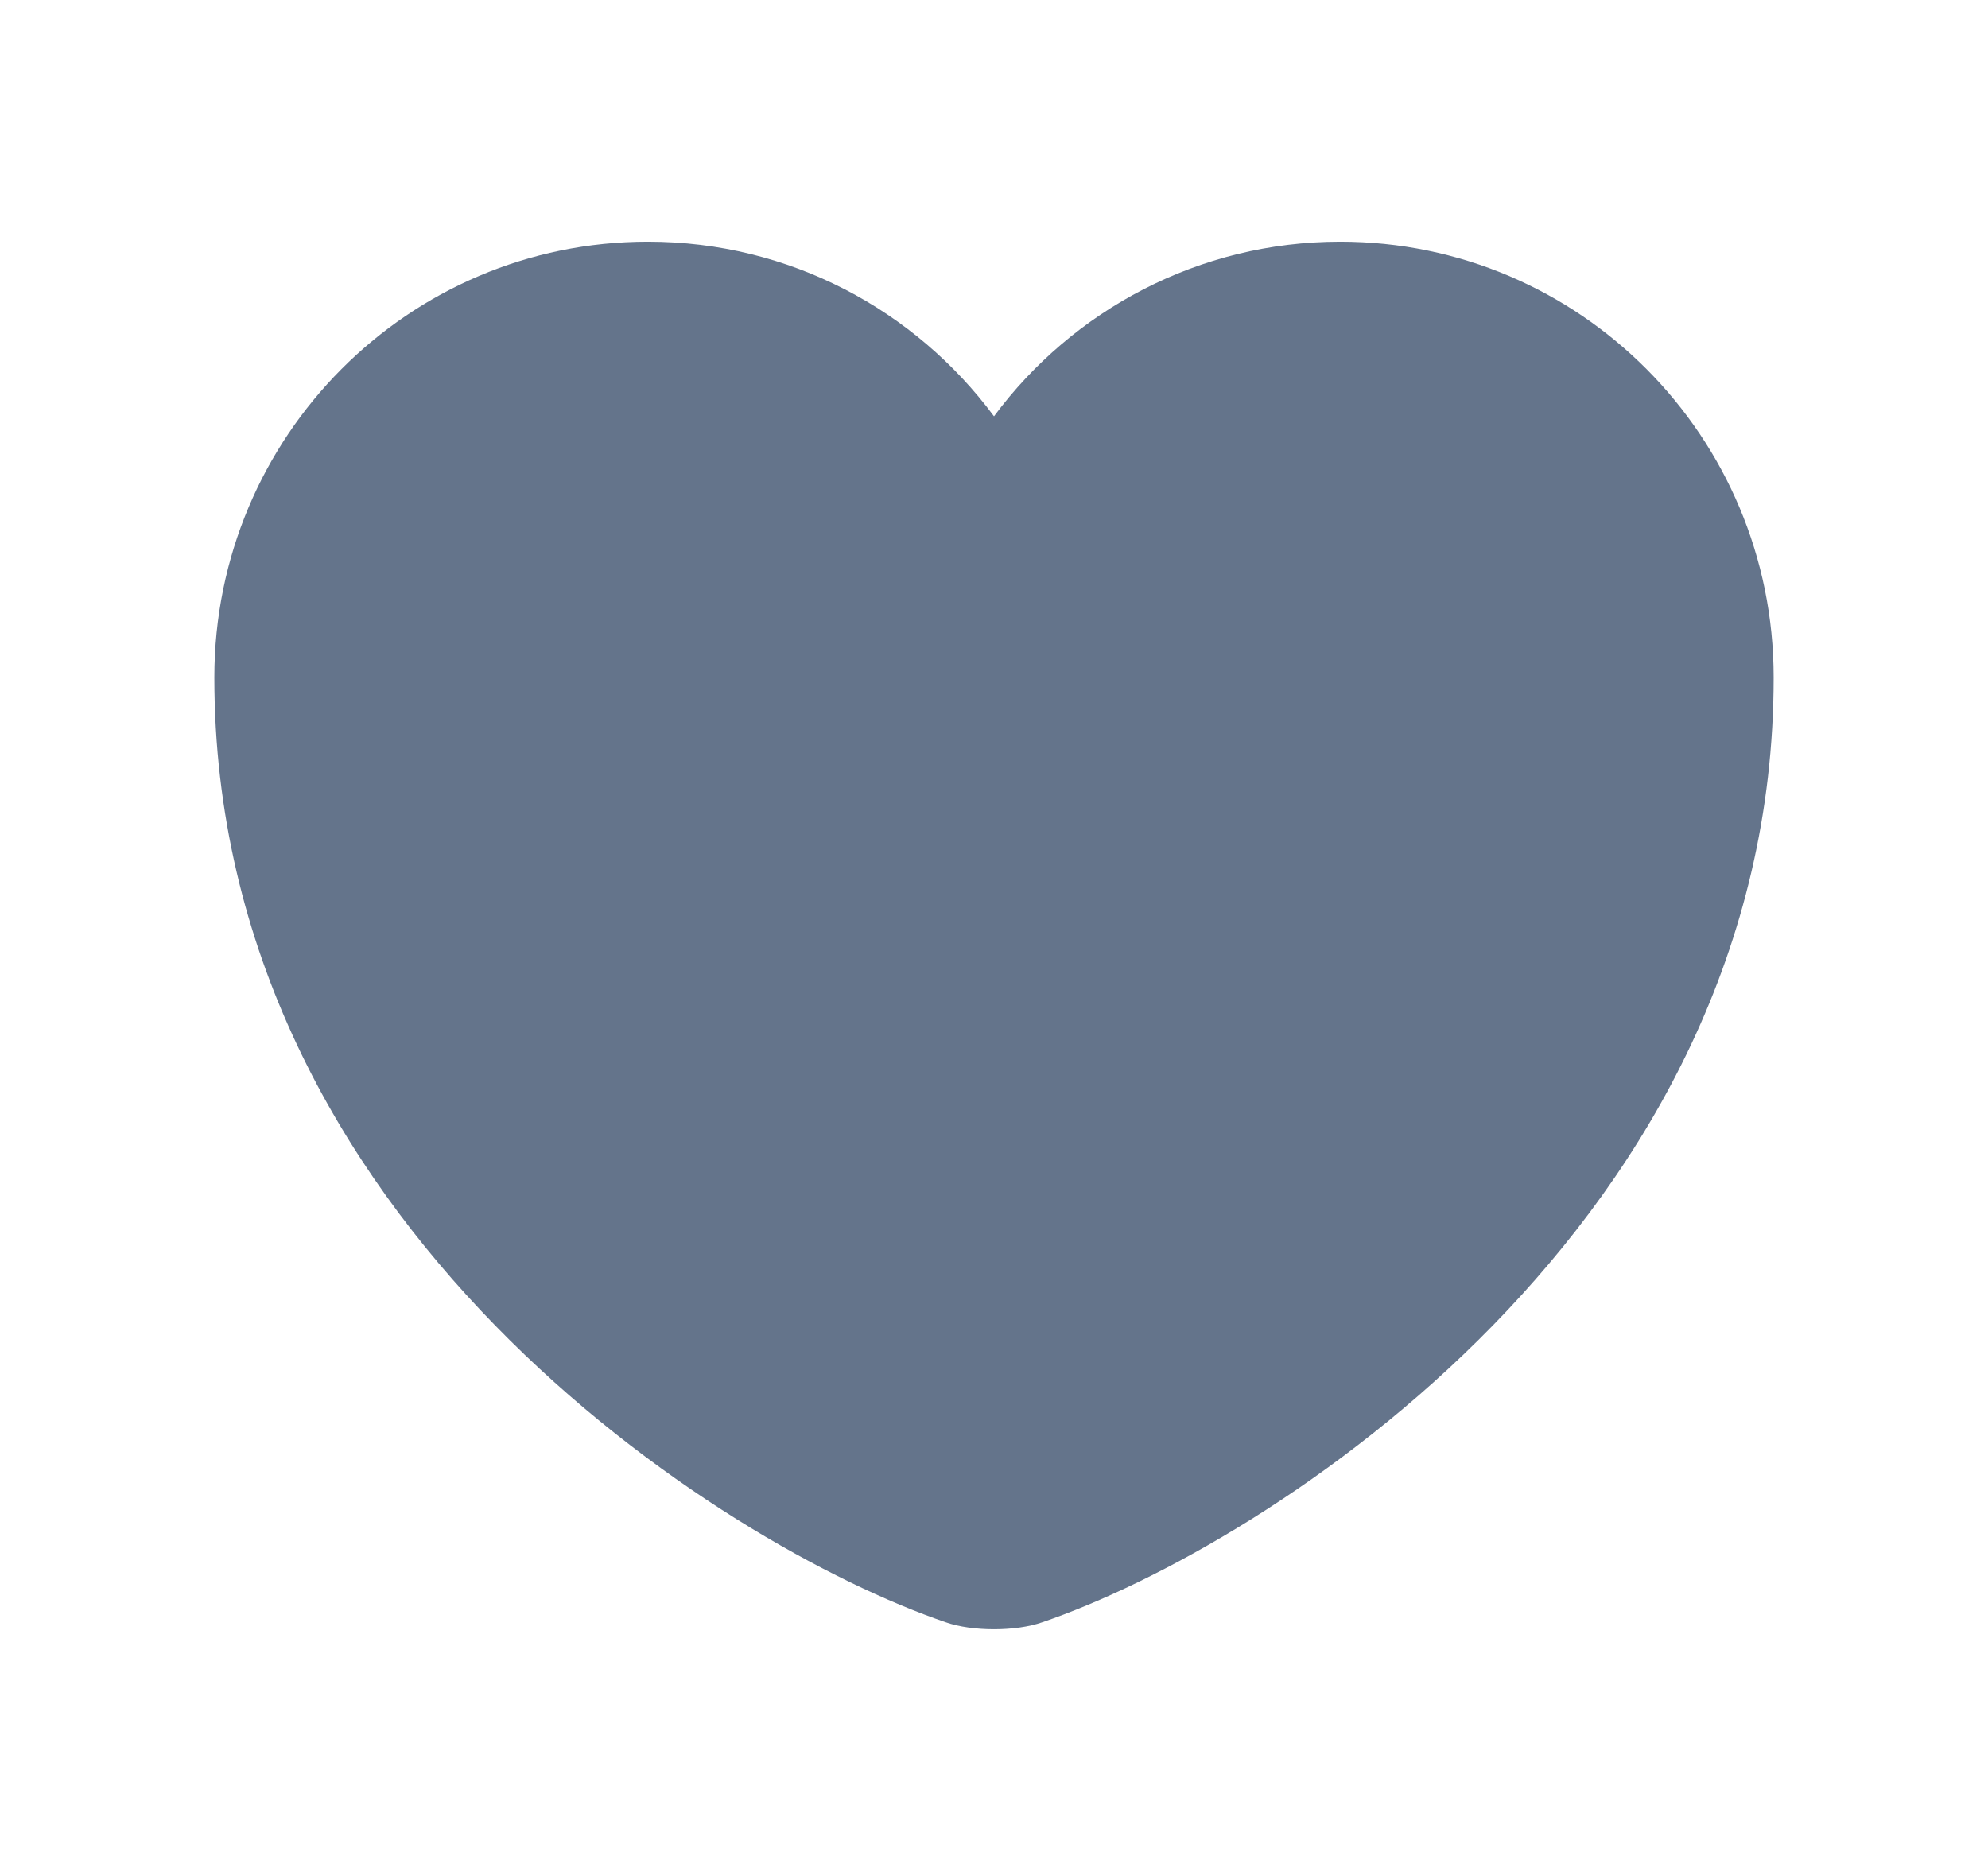 <svg width="17" height="16" viewBox="0 0 17 16" fill="none" xmlns="http://www.w3.org/2000/svg">
<g id="vuesax/linear/heart">
<g id="vuesax/linear/heart_2">
<g id="heart">
<path id="Vector" d="M8.913 13.873C8.687 13.953 8.313 13.953 8.087 13.873C6.153 13.213 1.833 10.46 1.833 5.793C1.833 3.733 3.493 2.067 5.54 2.067C6.753 2.067 7.827 2.653 8.5 3.56C9.173 2.653 10.253 2.067 11.46 2.067C13.507 2.067 15.167 3.733 15.167 5.793C15.167 10.46 10.847 13.213 8.913 13.873Z" fill="#64748B"/>
</g>
</g>
</g>
</svg>
